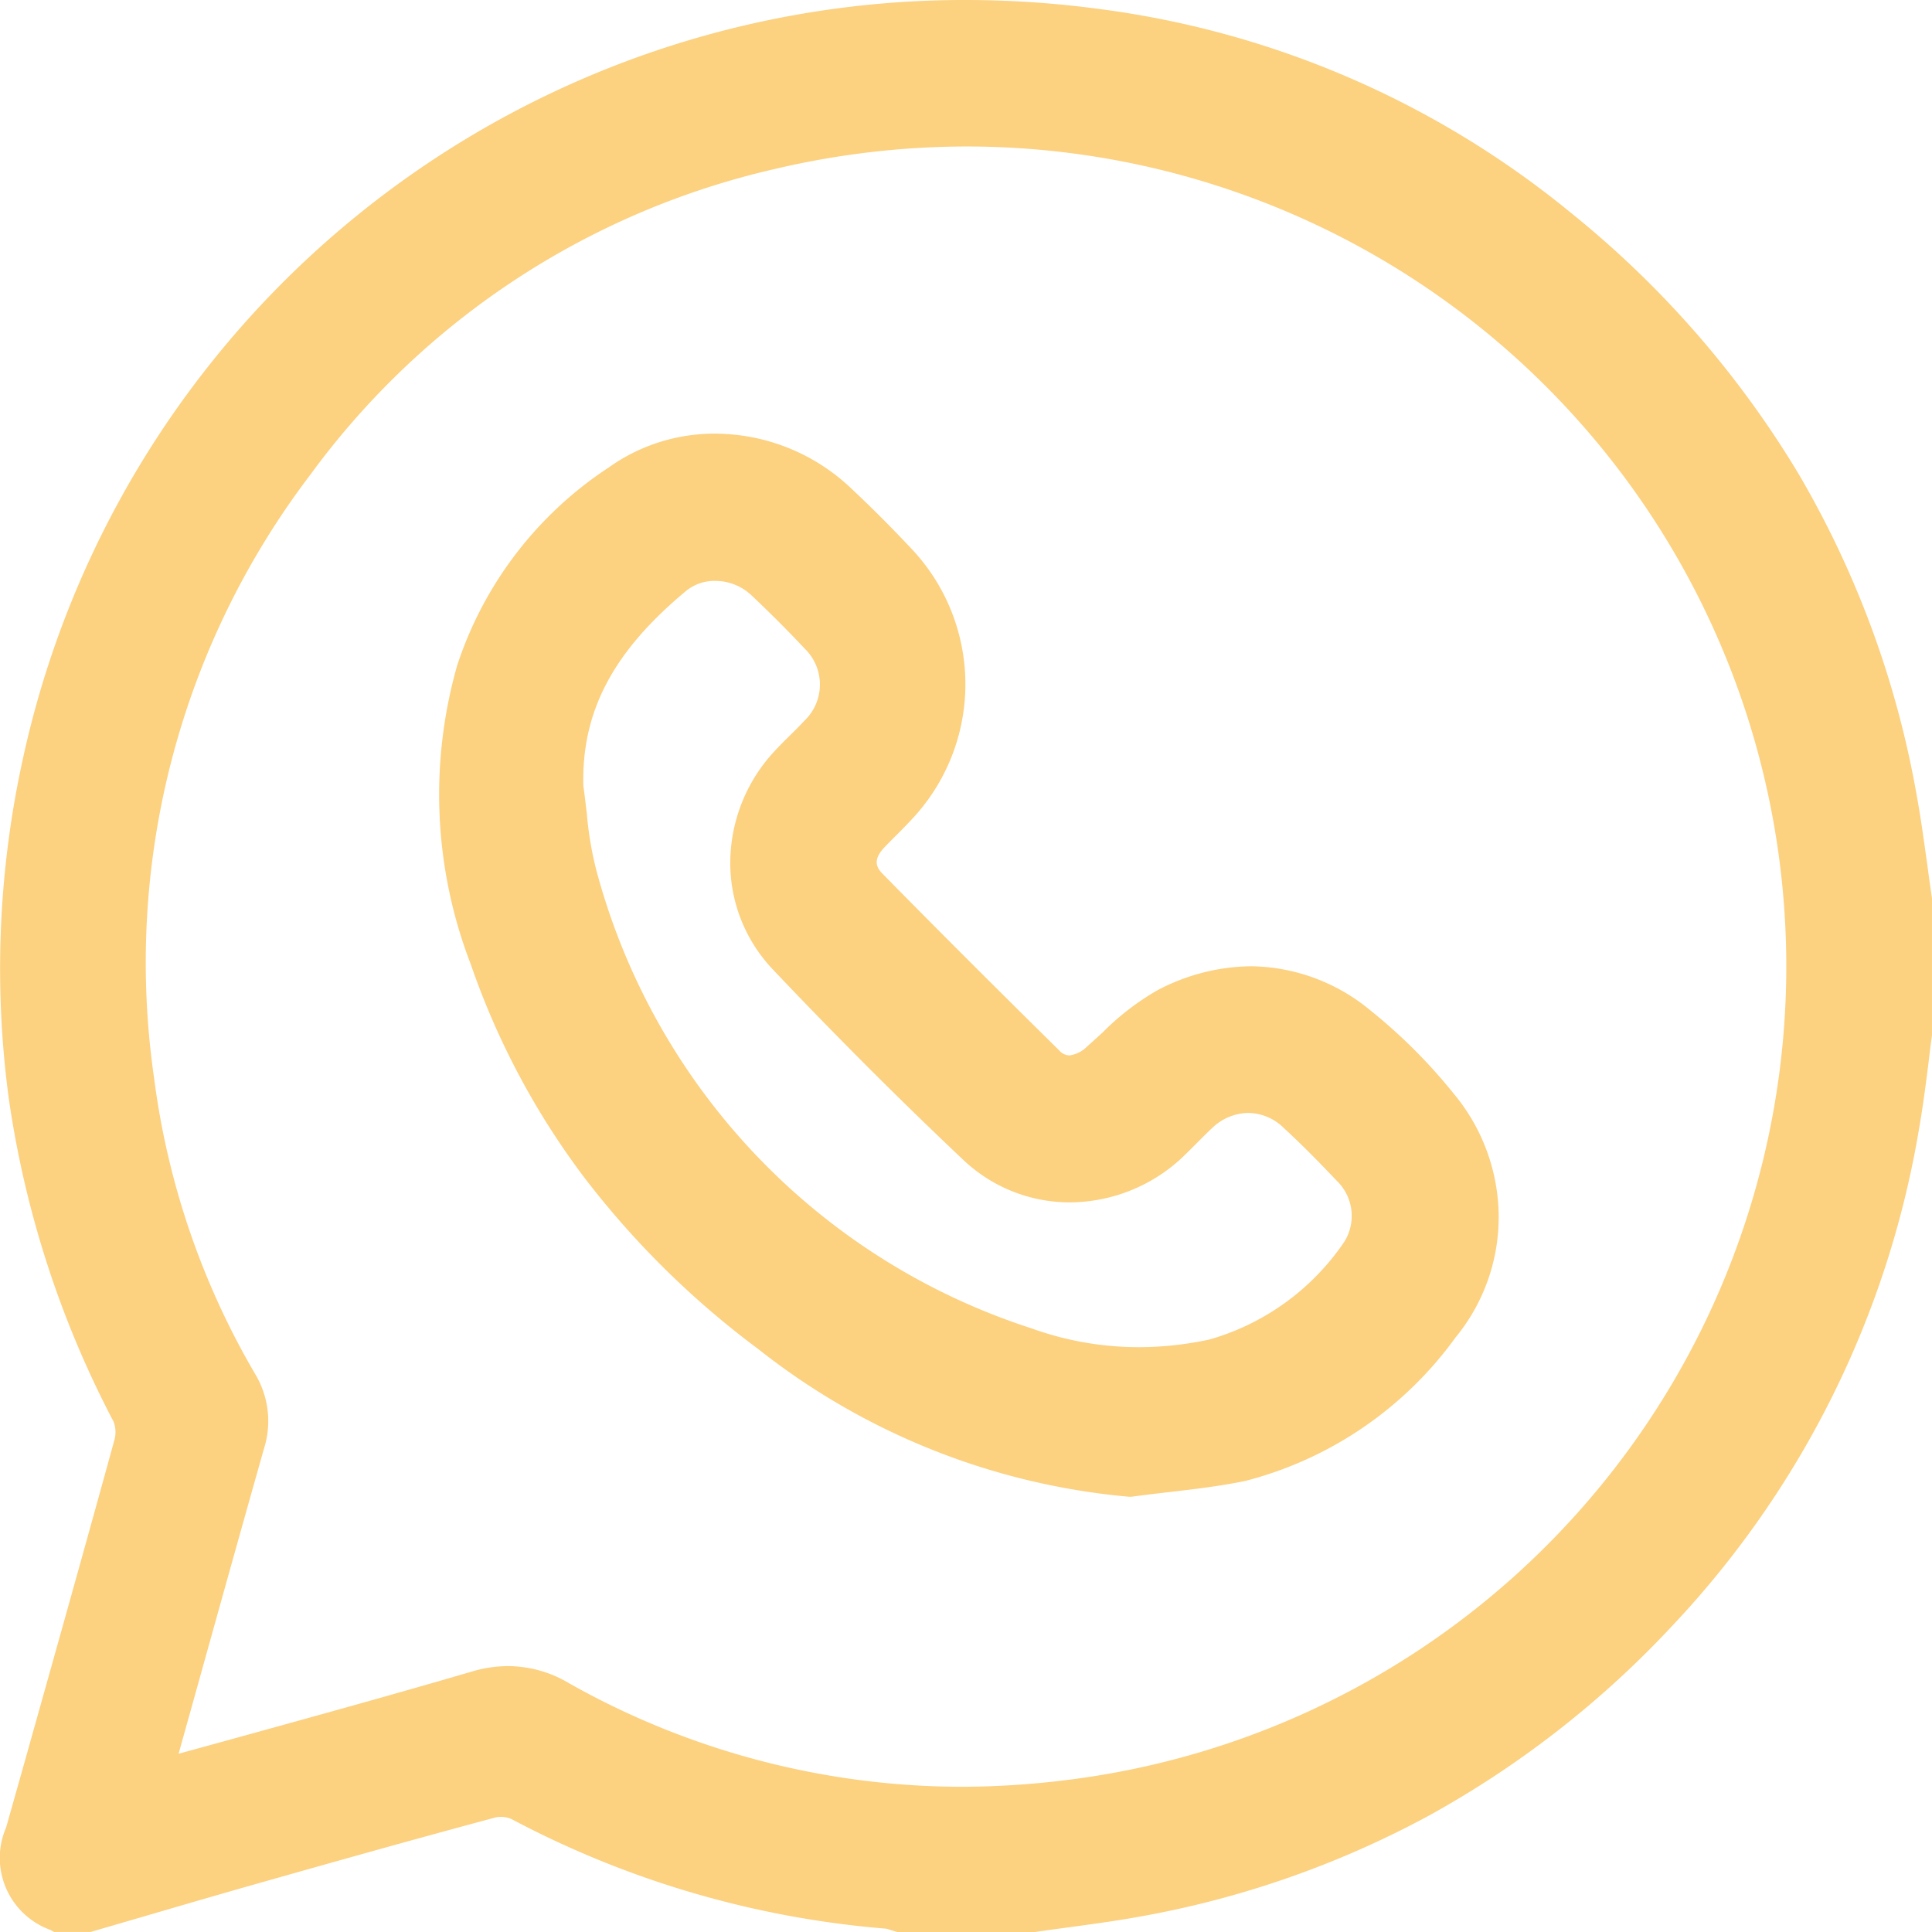 <svg xmlns="http://www.w3.org/2000/svg" width="56.677" height="56.681" viewBox="0 0 56.677 56.681"><defs><style>.a{fill:#fcd180;}</style></defs><g transform="translate(0.498 0.5)"><g transform="translate(0 0)"><path class="a" d="M48.97,121H45.058a2,2,0,0,0-.361-.1,27.668,27.668,0,0,1-10.787-3.156,1.266,1.266,0,0,0-.852-.087c-2.333.625-4.657,1.28-6.981,1.939-1.612.457-3.219.933-4.826,1.4h-.871a1.765,1.765,0,0,1-1.054-2.434c1.063-3.791,2.131-7.578,3.175-11.374a1.34,1.34,0,0,0-.063-.9A27.875,27.875,0,0,1,50.894,65.588a26.809,26.809,0,0,1,13.558,5.879,27.354,27.354,0,0,1,9.959,16.806c.178.977.289,1.963.433,2.94v3.916c-.12.89-.217,1.79-.37,2.675a27.871,27.871,0,0,1-22.507,22.762C50.976,120.744,49.97,120.859,48.97,121Zm-25.778-4.022c.144-.029.212-.043.274-.058,3.079-.856,6.163-1.689,9.228-2.588a2.914,2.914,0,0,1,2.42.293A24.015,24.015,0,0,0,50.346,117.5a24.315,24.315,0,0,0,11.879-5.061A24.547,24.547,0,0,0,41.267,69.3a23.784,23.784,0,0,0-13.895,9.151,24.057,24.057,0,0,0-4.681,18.066,23.409,23.409,0,0,0,3.026,8.867,2.172,2.172,0,0,1,.212,1.814C25.015,110.429,24.12,113.662,23.191,116.981Z" transform="translate(-19.165 -65.323)"/><path class="a" d="M49.006,121.5H44.99l-.066-.019c-.044-.012-.088-.027-.133-.041a.949.949,0,0,0-.133-.038,28.308,28.308,0,0,1-10.979-3.212.744.744,0,0,0-.321-.067.639.639,0,0,0-.164.019c-2.436.653-4.879,1.343-6.978,1.938-1.1.311-2.209.636-3.286.951l-1.537.448-.068.02h-1.07l-.113-.062a2.245,2.245,0,0,1-1.294-3.007l.6-2.127c.85-3.029,1.73-6.16,2.578-9.245A.87.87,0,0,0,22,106.53a29.345,29.345,0,0,1-3.08-9.516,28.672,28.672,0,0,1,.43-9.982A28.264,28.264,0,0,1,46.99,64.823a29.671,29.671,0,0,1,3.972.27A27.354,27.354,0,0,1,64.768,71.08a28.981,28.981,0,0,1,6.643,7.613A28.293,28.293,0,0,1,74.9,88.184c.12.657.21,1.324.3,1.969.044.324.089.659.138.986l.005.036v3.987l0,.033c-.036.263-.07.533-.1.793-.079.623-.161,1.268-.271,1.9a27.955,27.955,0,0,1-7.283,14.667,28.647,28.647,0,0,1-7.112,5.535,28.165,28.165,0,0,1-8.516,2.966c-.691.124-1.394.219-2.075.311-.308.042-.627.085-.94.13Zm-3.873-1h3.8c.305-.044.614-.085.913-.126.67-.09,1.363-.184,2.032-.3a27.371,27.371,0,0,0,22.1-22.355c.106-.611.186-1.243.264-1.855.032-.252.065-.512.1-.768V91.249c-.047-.321-.091-.646-.134-.961-.086-.634-.175-1.29-.291-1.925a26.964,26.964,0,0,0-9.783-16.508,26.368,26.368,0,0,0-13.309-5.771,28.665,28.665,0,0,0-3.837-.261,27.374,27.374,0,0,0-24.1,40.243,1.826,1.826,0,0,1,.1,1.265c-.849,3.085-1.728,6.218-2.579,9.248l-.6,2.126c-.266.956-.137,1.315.7,1.8h.669l1.467-.428c1.078-.315,2.193-.641,3.294-.953,2.1-.6,4.55-1.287,6.988-1.941a1.608,1.608,0,0,1,.428-.055,1.71,1.71,0,0,1,.788.182,27.312,27.312,0,0,0,10.591,3.1,1.539,1.539,0,0,1,.367.085Zm1.762-2.272a24.506,24.506,0,0,1-12.024-3.166,2.556,2.556,0,0,0-1.269-.37,2.721,2.721,0,0,0-.768.12c-2.274.668-4.6,1.309-6.843,1.928q-1.2.33-2.391.662l-.021.005c-.074.017-.15.033-.289.061l-.8.16.22-.785q.462-1.651.914-3.277c.6-2.138,1.212-4.349,1.824-6.511a1.686,1.686,0,0,0-.162-1.425,23.966,23.966,0,0,1-3.091-9.057,24.6,24.6,0,0,1,4.777-18.429,24.288,24.288,0,0,1,14.18-9.338,25.6,25.6,0,0,1,5.883-.691A25.019,25.019,0,0,1,67.791,79.184a25.485,25.485,0,0,1,3.481,7.7,25.077,25.077,0,0,1-20.86,31.108A26.4,26.4,0,0,1,46.895,118.232ZM33.6,113.7a3.511,3.511,0,0,1,1.756.5,23.517,23.517,0,0,0,11.538,3.04A25.4,25.4,0,0,0,50.279,117,24.051,24.051,0,0,0,47.035,69.12a24.6,24.6,0,0,0-5.653.664,23.313,23.313,0,0,0-13.61,8.964,23.626,23.626,0,0,0-4.585,17.7,22.97,22.97,0,0,0,2.963,8.679,2.677,2.677,0,0,1,.259,2.2c-.61,2.156-1.2,4.268-1.821,6.5q-.339,1.216-.682,2.444l1.819-.5c2.242-.619,4.56-1.259,6.828-1.924A3.7,3.7,0,0,1,33.6,113.7Z" transform="translate(-19.165 -65.323)"/><path class="a" d="M41.636,98.15a20.045,20.045,0,0,1-10.623-4.229,23.114,23.114,0,0,1-8.261-11.046,13.392,13.392,0,0,1-.395-8.468,10.64,10.64,0,0,1,4.253-5.538,5.127,5.127,0,0,1,6.457.544c.606.568,1.2,1.16,1.766,1.766a5.282,5.282,0,0,1,.111,7.159c-.289.327-.611.621-.909.938A.965.965,0,0,0,34,80.728q2.569,2.612,5.186,5.186c.452.443.972.361,1.5-.091a10.642,10.642,0,0,1,1.973-1.592,5,5,0,0,1,5.7.539,15.418,15.418,0,0,1,2.377,2.377,5.092,5.092,0,0,1,.048,6.514A10.32,10.32,0,0,1,44.9,97.7C43.825,97.919,42.723,98,41.636,98.15ZM25.08,77.842a19.548,19.548,0,0,0,.395,2.56C27.433,87.262,31.9,91.78,38.552,94.181a9.87,9.87,0,0,0,5.5.346,7.583,7.583,0,0,0,4.234-3.036,1.918,1.918,0,0,0-.241-2.449c-.51-.539-1.034-1.068-1.578-1.573a1.97,1.97,0,0,0-2.79,0c-.3.284-.587.592-.89.876a4.169,4.169,0,0,1-5.725.058q-2.858-2.7-5.571-5.571a4.173,4.173,0,0,1,.058-5.721c.284-.308.592-.587.876-.89a1.972,1.972,0,0,0,.01-2.8q-.779-.83-1.612-1.612a1.984,1.984,0,0,0-2.55-.125C26.36,73.281,25,75.171,25.08,77.842Z" transform="translate(-8.964 -55.243)"/><path class="a" d="M41.65,98.652l-.054,0A20.445,20.445,0,0,1,30.712,94.32a25.8,25.8,0,0,1-5.071-4.989,22.591,22.591,0,0,1-3.362-6.294,13.824,13.824,0,0,1-.4-8.777,11.064,11.064,0,0,1,4.44-5.8,5.334,5.334,0,0,1,3.123-.995,5.816,5.816,0,0,1,3.965,1.578c.614.575,1.216,1.177,1.79,1.79a5.782,5.782,0,0,1,.122,7.831c-.18.2-.368.392-.551.574-.129.129-.251.251-.37.377-.338.364-.212.588-.043.759,1.571,1.6,3.266,3.292,5.182,5.182a.413.413,0,0,0,.3.149.9.9,0,0,0,.521-.263c.145-.128.29-.262.444-.4a7.582,7.582,0,0,1,1.626-1.253,6,6,0,0,1,2.735-.7,5.579,5.579,0,0,1,3.5,1.291,15.872,15.872,0,0,1,2.455,2.454A5.67,5.67,0,0,1,52.431,90.4a5.558,5.558,0,0,1-1.265,3.578A11,11,0,0,1,45,98.187c-.745.154-1.5.242-2.24.328-.347.04-.706.082-1.056.13ZM29.442,68.468a4.339,4.339,0,0,0-2.541.808,10.106,10.106,0,0,0-4.065,5.276,12.863,12.863,0,0,0,.389,8.159,22.722,22.722,0,0,0,8.089,10.81,19.487,19.487,0,0,0,10.309,4.126c.342-.046.687-.086,1.022-.125.713-.083,1.451-.169,2.153-.314,2.05-.424,3.774-1.615,5.592-3.861a4.569,4.569,0,0,0-.046-5.883,14.876,14.876,0,0,0-2.3-2.3,4.6,4.6,0,0,0-2.881-1.076,5.014,5.014,0,0,0-2.279.59,6.748,6.748,0,0,0-1.4,1.1c-.152.141-.309.286-.467.426a1.818,1.818,0,0,1-1.178.509,1.419,1.419,0,0,1-1-.436c-1.921-1.895-3.62-3.593-5.193-5.193a1.463,1.463,0,0,1,.024-2.144c.132-.14.265-.274.395-.4.179-.179.348-.347.506-.526a4.809,4.809,0,0,0-.1-6.486c-.559-.6-1.146-1.184-1.743-1.743A4.818,4.818,0,0,0,29.442,68.468Zm12.433,26.8h0a10.272,10.272,0,0,1-3.492-.613,21.871,21.871,0,0,1-8.491-5.342,20.69,20.69,0,0,1-4.9-8.771,11.114,11.114,0,0,1-.312-1.838c-.029-.26-.059-.529-.1-.787l0-.028v-.029c-.076-2.5,1-4.576,3.375-6.549a2.314,2.314,0,0,1,1.487-.521,2.559,2.559,0,0,1,1.721.664c.562.528,1.112,1.077,1.637,1.637a2.468,2.468,0,0,1-.007,3.477c-.144.154-.29.3-.432.438s-.3.3-.443.451a3.652,3.652,0,0,0-.062,5.038c1.837,1.939,3.7,3.807,5.551,5.552a3.536,3.536,0,0,0,2.44.974,3.854,3.854,0,0,0,2.6-1.035c.144-.135.283-.275.43-.423s.3-.3.458-.451a2.574,2.574,0,0,1,1.748-.717,2.519,2.519,0,0,1,1.729.714c.5.466,1.025.988,1.6,1.593a2.423,2.423,0,0,1,.268,3.1,8.031,8.031,0,0,1-4.518,3.212A10.861,10.861,0,0,1,41.875,95.264ZM25.579,77.8c.038.265.068.532.1.791a10.211,10.211,0,0,0,.279,1.674A19.374,19.374,0,0,0,38.721,93.71a9.275,9.275,0,0,0,3.153.554h0a9.856,9.856,0,0,0,2.075-.226,7.147,7.147,0,0,0,3.95-2.861,1.43,1.43,0,0,0-.215-1.792c-.557-.588-1.065-1.1-1.555-1.55a1.507,1.507,0,0,0-1.044-.443,1.557,1.557,0,0,0-1.065.448c-.144.135-.283.275-.431.424s-.3.3-.458.451l0,0a4.851,4.851,0,0,1-3.28,1.3,4.532,4.532,0,0,1-3.127-1.247c-1.86-1.757-3.741-3.638-5.591-5.591a4.532,4.532,0,0,1-1.243-3.2,4.822,4.822,0,0,1,1.3-3.2c.156-.169.318-.329.475-.484.141-.139.274-.271.4-.408a1.466,1.466,0,0,0,.011-2.111c-.511-.544-1.046-1.079-1.59-1.59a1.546,1.546,0,0,0-1.04-.4,1.315,1.315,0,0,0-.847.289C26.452,73.854,25.521,75.62,25.579,77.8Z" transform="translate(-8.964 -55.243)"/></g></g></svg>